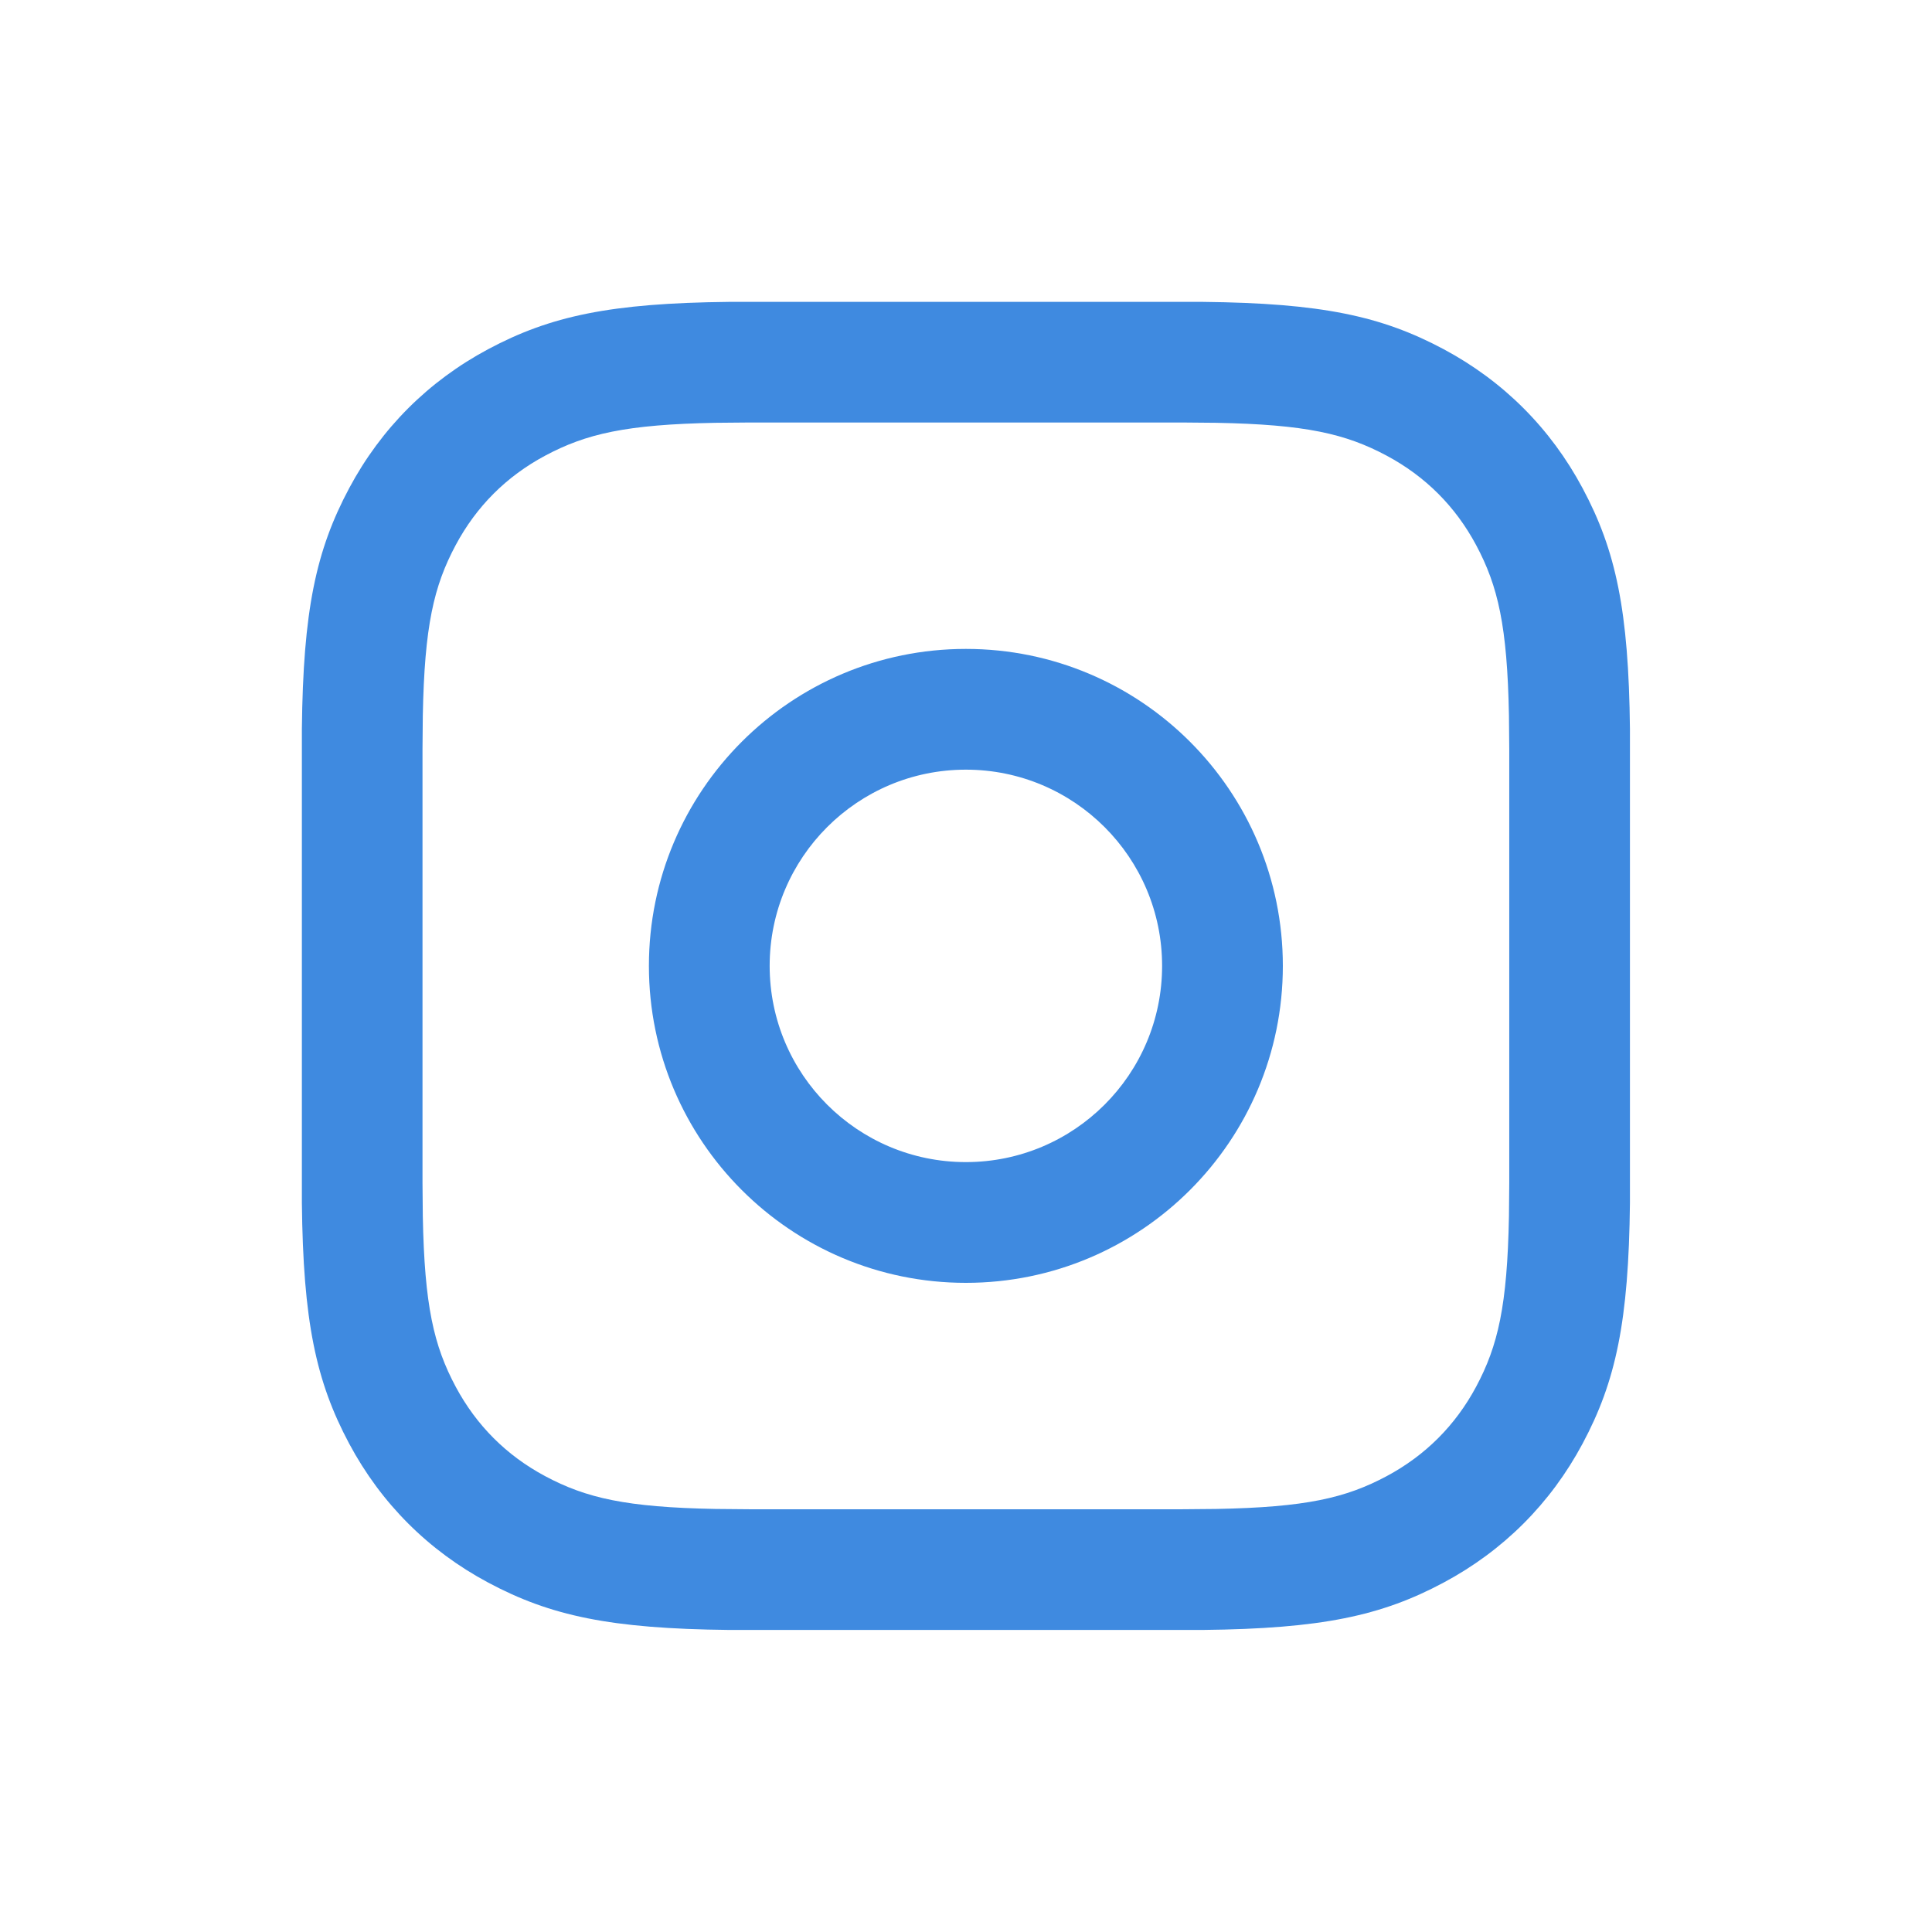 <?xml version="1.0" encoding="UTF-8"?>
<svg width="32px" height="32px" viewBox="0 0 32 32" version="1.1" xmlns="http://www.w3.org/2000/svg" xmlns:xlink="http://www.w3.org/1999/xlink">
    <title>icn32_story_reward</title>
    <g id="icn32_story_reward" stroke="none" stroke-width="1" fill="none" fill-rule="evenodd">
        <path d="M19.924,5 C21.882,5.021 22.879,5.232 23.912,5.784 C24.901,6.313 25.683,7.095 26.212,8.085 C26.765,9.118 26.976,10.114 26.997,12.073 L26.997,19.924 C26.976,21.882 26.765,22.879 26.212,23.912 C25.683,24.901 24.901,25.683 23.912,26.212 C22.879,26.765 21.882,26.976 19.924,26.997 L12.073,26.997 C10.114,26.976 9.118,26.765 8.085,26.212 C7.095,25.683 6.313,24.901 5.784,23.912 C5.232,22.879 5.021,21.882 5,19.924 L5,12.073 C5.021,10.114 5.232,9.118 5.784,8.085 C6.313,7.095 7.095,6.313 8.085,5.784 C9.118,5.232 10.114,5.021 12.073,5 L19.924,5 Z M19.589,6.998 L12.408,6.998 L11.851,7.003 C10.371,7.031 9.709,7.184 9.028,7.548 C8.387,7.891 7.891,8.387 7.548,9.028 C7.184,9.709 7.031,10.371 7.003,11.851 L6.998,12.408 L6.998,19.589 L7.003,20.146 C7.031,21.625 7.184,22.288 7.548,22.969 C7.891,23.609 8.387,24.106 9.028,24.449 C9.709,24.813 10.371,24.965 11.851,24.993 L12.408,24.998 L19.589,24.998 L20.146,24.993 C21.625,24.965 22.288,24.813 22.969,24.449 C23.609,24.106 24.106,23.609 24.449,22.969 C24.813,22.288 24.965,21.625 24.993,20.146 L24.998,19.589 L24.998,12.408 L24.993,11.851 C24.965,10.371 24.813,9.709 24.449,9.028 C24.106,8.387 23.609,7.891 22.969,7.548 C22.288,7.184 21.625,7.031 20.146,7.003 L19.589,6.998 Z M15.998,10.748 C18.898,10.748 21.248,13.099 21.248,15.998 C21.248,18.898 18.898,21.248 15.998,21.248 C13.099,21.248 10.748,18.898 10.748,15.998 C10.748,13.099 13.099,10.748 15.998,10.748 Z M15.998,12.748 C14.203,12.748 12.748,14.203 12.748,15.998 C12.748,17.793 14.203,19.248 15.998,19.248 C17.793,19.248 19.248,17.793 19.248,15.998 C19.248,14.203 17.793,12.748 15.998,12.748 Z" id="icon_story" fill="#3F8AE0" fill-rule="nonzero"></path>
    </g>
</svg>